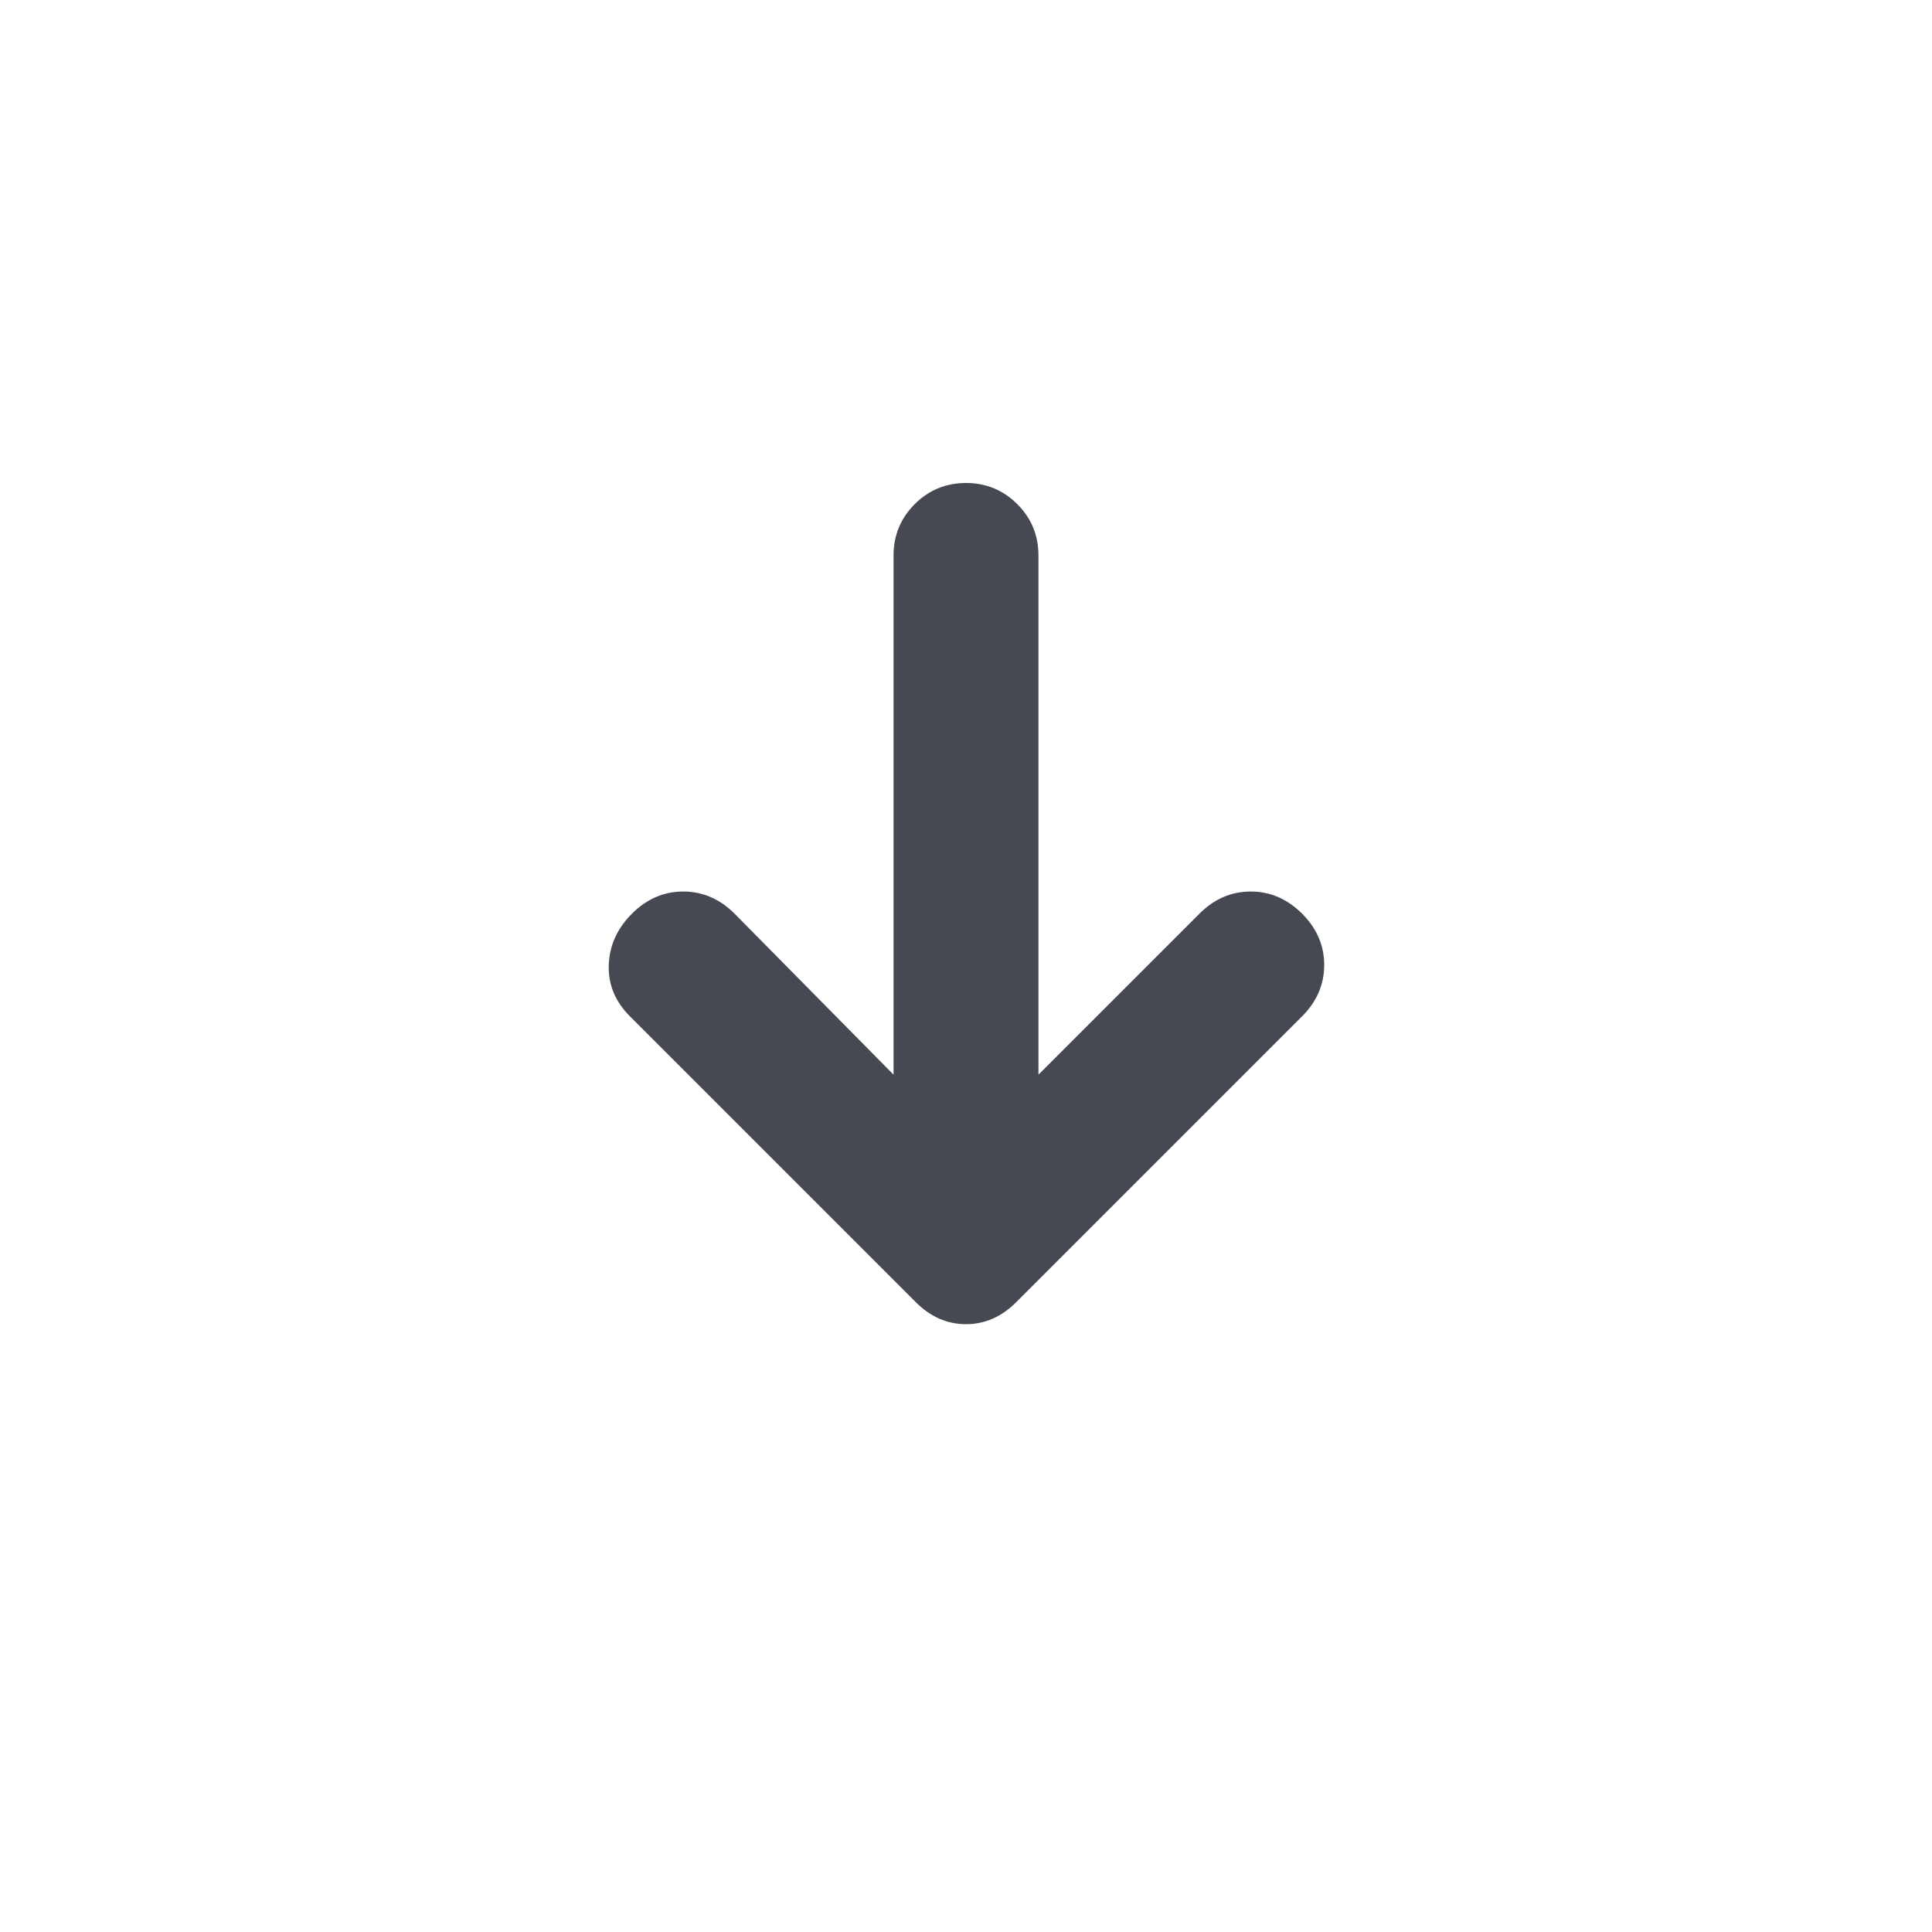<svg width="20" height="20" viewBox="0 0 20 20" fill="none" xmlns="http://www.w3.org/2000/svg">
<mask id="mask0_1_867" style="mask-type:alpha" maskUnits="userSpaceOnUse" x="0" y="0" width="20" height="20">
<rect width="20" height="20" fill="#D9D9D9"/>
</mask>
<g mask="url(#mask0_1_867)">
<path d="M9.25 11.125V5.75C9.25 5.542 9.323 5.365 9.469 5.219C9.615 5.073 9.792 5 10 5C10.208 5 10.385 5.073 10.531 5.219C10.677 5.365 10.75 5.542 10.75 5.75V11.125L12.417 9.458C12.569 9.306 12.746 9.229 12.948 9.229C13.149 9.229 13.326 9.306 13.479 9.458C13.632 9.611 13.708 9.788 13.708 9.99C13.708 10.191 13.632 10.368 13.479 10.521L10.521 13.479C10.368 13.632 10.194 13.708 10 13.708C9.806 13.708 9.632 13.632 9.479 13.479L6.521 10.521C6.368 10.368 6.295 10.191 6.302 9.99C6.309 9.788 6.389 9.611 6.542 9.458C6.694 9.306 6.872 9.229 7.073 9.229C7.274 9.229 7.451 9.306 7.604 9.458L9.25 11.125Z" fill="#464852"/>
</g>
</svg>
